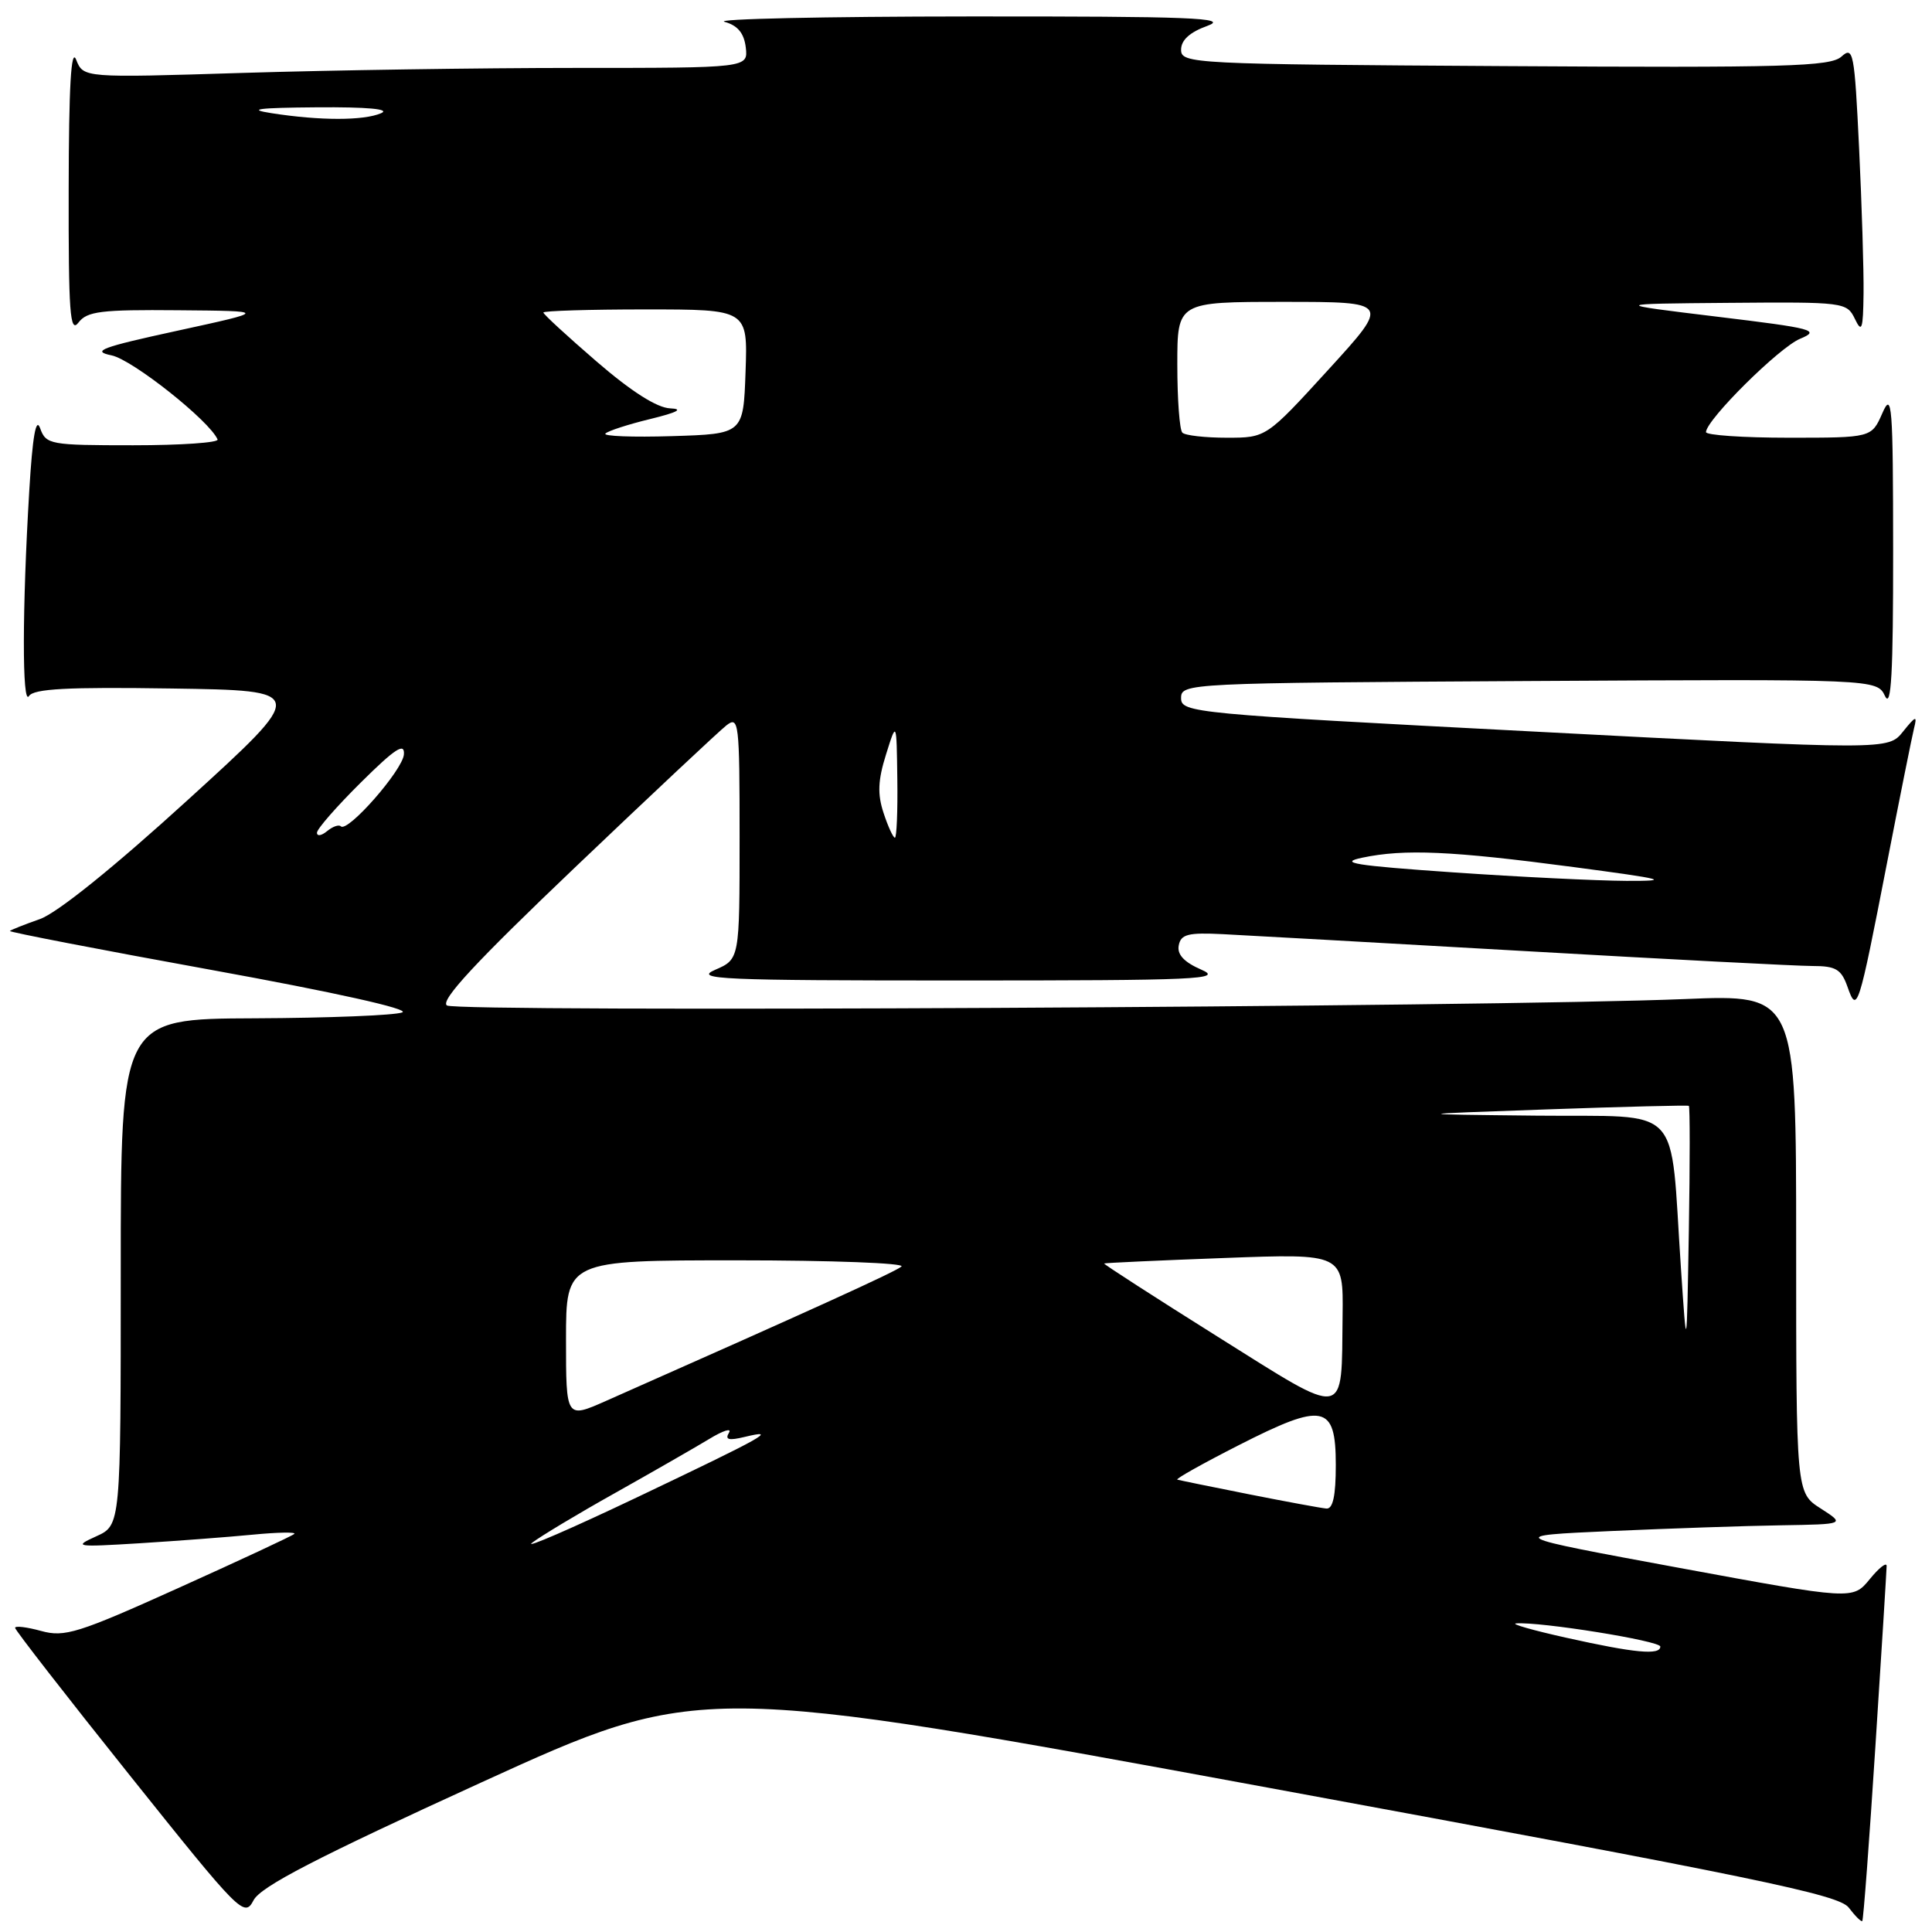 <?xml version="1.0" encoding="UTF-8" standalone="no"?>
<!DOCTYPE svg PUBLIC "-//W3C//DTD SVG 1.1//EN" "http://www.w3.org/Graphics/SVG/1.1/DTD/svg11.dtd" >
<svg xmlns="http://www.w3.org/2000/svg" xmlns:xlink="http://www.w3.org/1999/xlink" version="1.1" viewBox="0 0 256 256">
 <g >
 <path fill="currentColor"
d=" M 248.50 231.40 C 249.32 218.81 249.98 208.05 249.99 207.50 C 249.99 206.95 248.98 207.74 247.75 209.25 C 245.50 211.99 245.50 211.99 222.50 207.75 C 199.50 203.50 199.50 203.50 213.50 202.87 C 221.20 202.53 231.32 202.18 236.00 202.11 C 244.50 201.97 244.50 201.97 241.25 199.88 C 238.00 197.80 238.00 197.80 238.00 164.79 C 238.00 131.77 238.00 131.77 223.25 132.38 C 197.11 133.45 60.56 134.15 59.22 133.23 C 58.29 132.59 63.01 127.50 76.22 114.91 C 86.27 105.33 95.29 96.87 96.25 96.12 C 97.90 94.83 98.00 95.67 98.00 110.93 C 98.00 127.10 98.00 127.10 94.75 128.51 C 91.87 129.76 95.55 129.92 127.00 129.92 C 158.82 129.92 162.16 129.77 159.17 128.48 C 156.90 127.49 155.95 126.48 156.19 125.27 C 156.47 123.79 157.44 123.55 162.02 123.78 C 165.03 123.93 183.03 124.94 202.00 126.02 C 220.97 127.11 238.15 128.00 240.17 128.00 C 243.26 128.00 243.98 128.43 244.80 130.75 C 246.07 134.37 246.25 133.82 250.01 114.50 C 251.72 105.70 253.35 97.60 253.62 96.50 C 254.06 94.77 253.86 94.83 252.16 96.94 C 250.20 99.39 250.20 99.39 203.35 96.94 C 157.98 94.58 156.50 94.44 156.50 92.50 C 156.50 90.53 157.25 90.50 202.59 90.24 C 248.69 89.98 248.69 89.98 249.78 92.24 C 250.60 93.94 250.86 89.22 250.85 73.00 C 250.84 53.55 250.70 51.81 249.42 54.75 C 247.99 58.00 247.99 58.00 237.00 58.00 C 230.95 58.00 226.02 57.66 226.05 57.25 C 226.15 55.56 235.76 46.03 238.52 44.89 C 241.25 43.76 240.33 43.51 227.50 41.96 C 213.50 40.26 213.50 40.26 229.10 40.13 C 244.35 40.00 244.72 40.05 245.78 42.25 C 246.70 44.17 246.87 43.67 246.93 38.91 C 246.97 35.83 246.70 27.16 246.34 19.64 C 245.73 6.91 245.57 6.08 244.00 7.50 C 242.54 8.82 236.71 8.99 199.41 8.76 C 157.93 8.51 156.50 8.44 156.50 6.59 C 156.50 5.31 157.66 4.26 160.00 3.42 C 162.94 2.36 157.85 2.16 128.50 2.18 C 109.25 2.19 94.62 2.51 96.00 2.89 C 97.75 3.37 98.59 4.39 98.82 6.29 C 99.13 9.00 99.13 9.00 76.23 9.00 C 63.63 9.00 43.81 9.30 32.19 9.66 C 11.05 10.32 11.05 10.32 10.09 7.91 C 9.42 6.24 9.12 11.47 9.10 25.00 C 9.07 41.42 9.27 44.22 10.39 42.75 C 11.54 41.24 13.38 41.02 23.61 41.11 C 35.50 41.21 35.50 41.21 23.52 43.82 C 13.40 46.02 12.04 46.53 14.79 47.09 C 17.55 47.66 27.76 55.75 28.83 58.23 C 29.02 58.65 23.98 59.00 17.65 59.00 C 6.62 59.00 6.10 58.91 5.32 56.75 C 4.77 55.21 4.31 57.81 3.88 65.00 C 2.94 80.58 2.92 93.67 3.84 92.23 C 4.46 91.26 8.93 91.02 22.72 91.23 C 40.80 91.50 40.80 91.50 24.88 106.00 C 15.05 114.96 7.56 120.99 5.27 121.79 C 3.24 122.50 1.46 123.21 1.31 123.36 C 1.16 123.50 13.20 125.83 28.07 128.53 C 44.31 131.48 54.38 133.72 53.30 134.15 C 52.31 134.54 43.51 134.89 33.75 134.93 C 16.00 135.00 16.00 135.00 16.00 168.55 C 16.00 202.10 16.00 202.10 12.75 203.57 C 9.68 204.96 10.00 205.01 18.50 204.49 C 23.45 204.18 30.20 203.67 33.50 203.35 C 36.80 203.03 39.27 202.99 39.00 203.25 C 38.73 203.51 31.84 206.72 23.70 210.39 C 10.34 216.42 8.56 216.97 5.45 216.11 C 3.55 215.59 2.00 215.40 2.00 215.70 C 2.00 215.99 8.83 224.78 17.17 235.21 C 31.86 253.59 32.38 254.12 33.60 251.79 C 34.55 249.98 41.93 246.16 63.76 236.19 C 92.66 223.00 92.66 223.00 168.05 236.88 C 232.85 248.81 243.65 251.04 244.97 252.77 C 245.81 253.88 246.62 254.68 246.76 254.55 C 246.91 254.41 247.69 244.00 248.50 231.40 Z  M 207.50 217.00 C 203.10 216.02 200.12 215.17 200.89 215.11 C 204.05 214.86 220.00 217.42 220.00 218.18 C 220.00 219.35 216.64 219.04 207.50 217.00 Z  M 70.50 204.43 C 71.60 203.58 76.55 200.60 81.50 197.83 C 86.45 195.05 92.04 191.84 93.93 190.70 C 95.81 189.55 97.01 189.17 96.59 189.85 C 96.03 190.77 96.56 190.91 98.67 190.40 C 103.18 189.31 101.46 190.28 84.50 198.36 C 75.70 202.55 69.40 205.28 70.50 204.43 Z  M 165.50 198.00 C 160.55 197.02 156.28 196.14 156.00 196.06 C 155.72 195.97 159.38 193.92 164.11 191.51 C 175.39 185.76 177.00 186.08 177.00 194.12 C 177.00 198.21 176.62 199.97 175.75 199.89 C 175.06 199.83 170.45 198.98 165.50 198.00 Z  M 75.00 177.49 C 75.00 167.00 75.00 167.00 97.70 167.00 C 110.18 167.00 119.97 167.37 119.45 167.82 C 118.65 168.52 107.42 173.62 80.25 185.65 C 75.00 187.97 75.00 187.97 75.00 177.49 Z  M 161.30 177.09 C 152.95 171.85 146.20 167.49 146.30 167.42 C 146.41 167.34 153.59 167.01 162.25 166.69 C 178.00 166.10 178.00 166.10 177.90 174.30 C 177.73 188.20 178.75 188.03 161.30 177.09 Z  M 222.73 168.00 C 221.24 145.87 223.28 148.03 203.64 147.83 C 186.50 147.65 186.50 147.65 205.00 147.00 C 215.18 146.64 223.62 146.43 223.78 146.53 C 223.93 146.63 223.93 154.09 223.78 163.11 C 223.50 179.50 223.50 179.50 222.73 168.00 Z  M 192.50 115.59 C 179.51 114.69 177.25 114.33 180.50 113.65 C 186.09 112.47 192.33 112.75 208.50 114.89 C 220.63 116.50 221.56 116.74 215.50 116.72 C 211.65 116.70 201.30 116.20 192.50 115.59 Z  M 42.00 110.34 C 42.00 109.84 44.63 106.84 47.84 103.66 C 52.37 99.17 53.64 98.35 53.52 99.96 C 53.37 102.04 46.05 110.38 45.16 109.49 C 44.90 109.23 44.08 109.52 43.34 110.13 C 42.60 110.74 42.00 110.84 42.00 110.34 Z  M 117.08 107.73 C 116.25 105.23 116.33 103.39 117.40 99.98 C 118.80 95.50 118.80 95.50 118.90 103.25 C 118.96 107.51 118.81 111.00 118.58 111.00 C 118.35 111.00 117.67 109.53 117.08 107.73 Z  M 80.22 57.45 C 80.56 57.10 83.24 56.23 86.17 55.52 C 89.76 54.64 90.62 54.19 88.81 54.11 C 87.05 54.04 83.66 51.88 79.06 47.91 C 75.18 44.56 72.00 41.64 72.00 41.41 C 72.00 41.19 78.09 41.00 85.54 41.00 C 99.08 41.00 99.08 41.00 98.79 49.25 C 98.50 57.50 98.50 57.50 89.04 57.79 C 83.84 57.95 79.87 57.80 80.22 57.45 Z  M 156.67 57.33 C 156.30 56.97 156.00 52.92 156.00 48.33 C 156.00 40.00 156.00 40.00 170.11 40.00 C 184.22 40.00 184.22 40.00 176.00 49.00 C 167.78 58.00 167.78 58.00 162.56 58.00 C 159.68 58.00 157.03 57.70 156.67 57.33 Z  M 36.00 15.00 C 32.64 14.48 34.16 14.28 42.00 14.22 C 48.67 14.17 51.77 14.45 50.50 15.00 C 48.18 16.00 42.41 16.00 36.00 15.00 Z "/>
</g>
</svg>